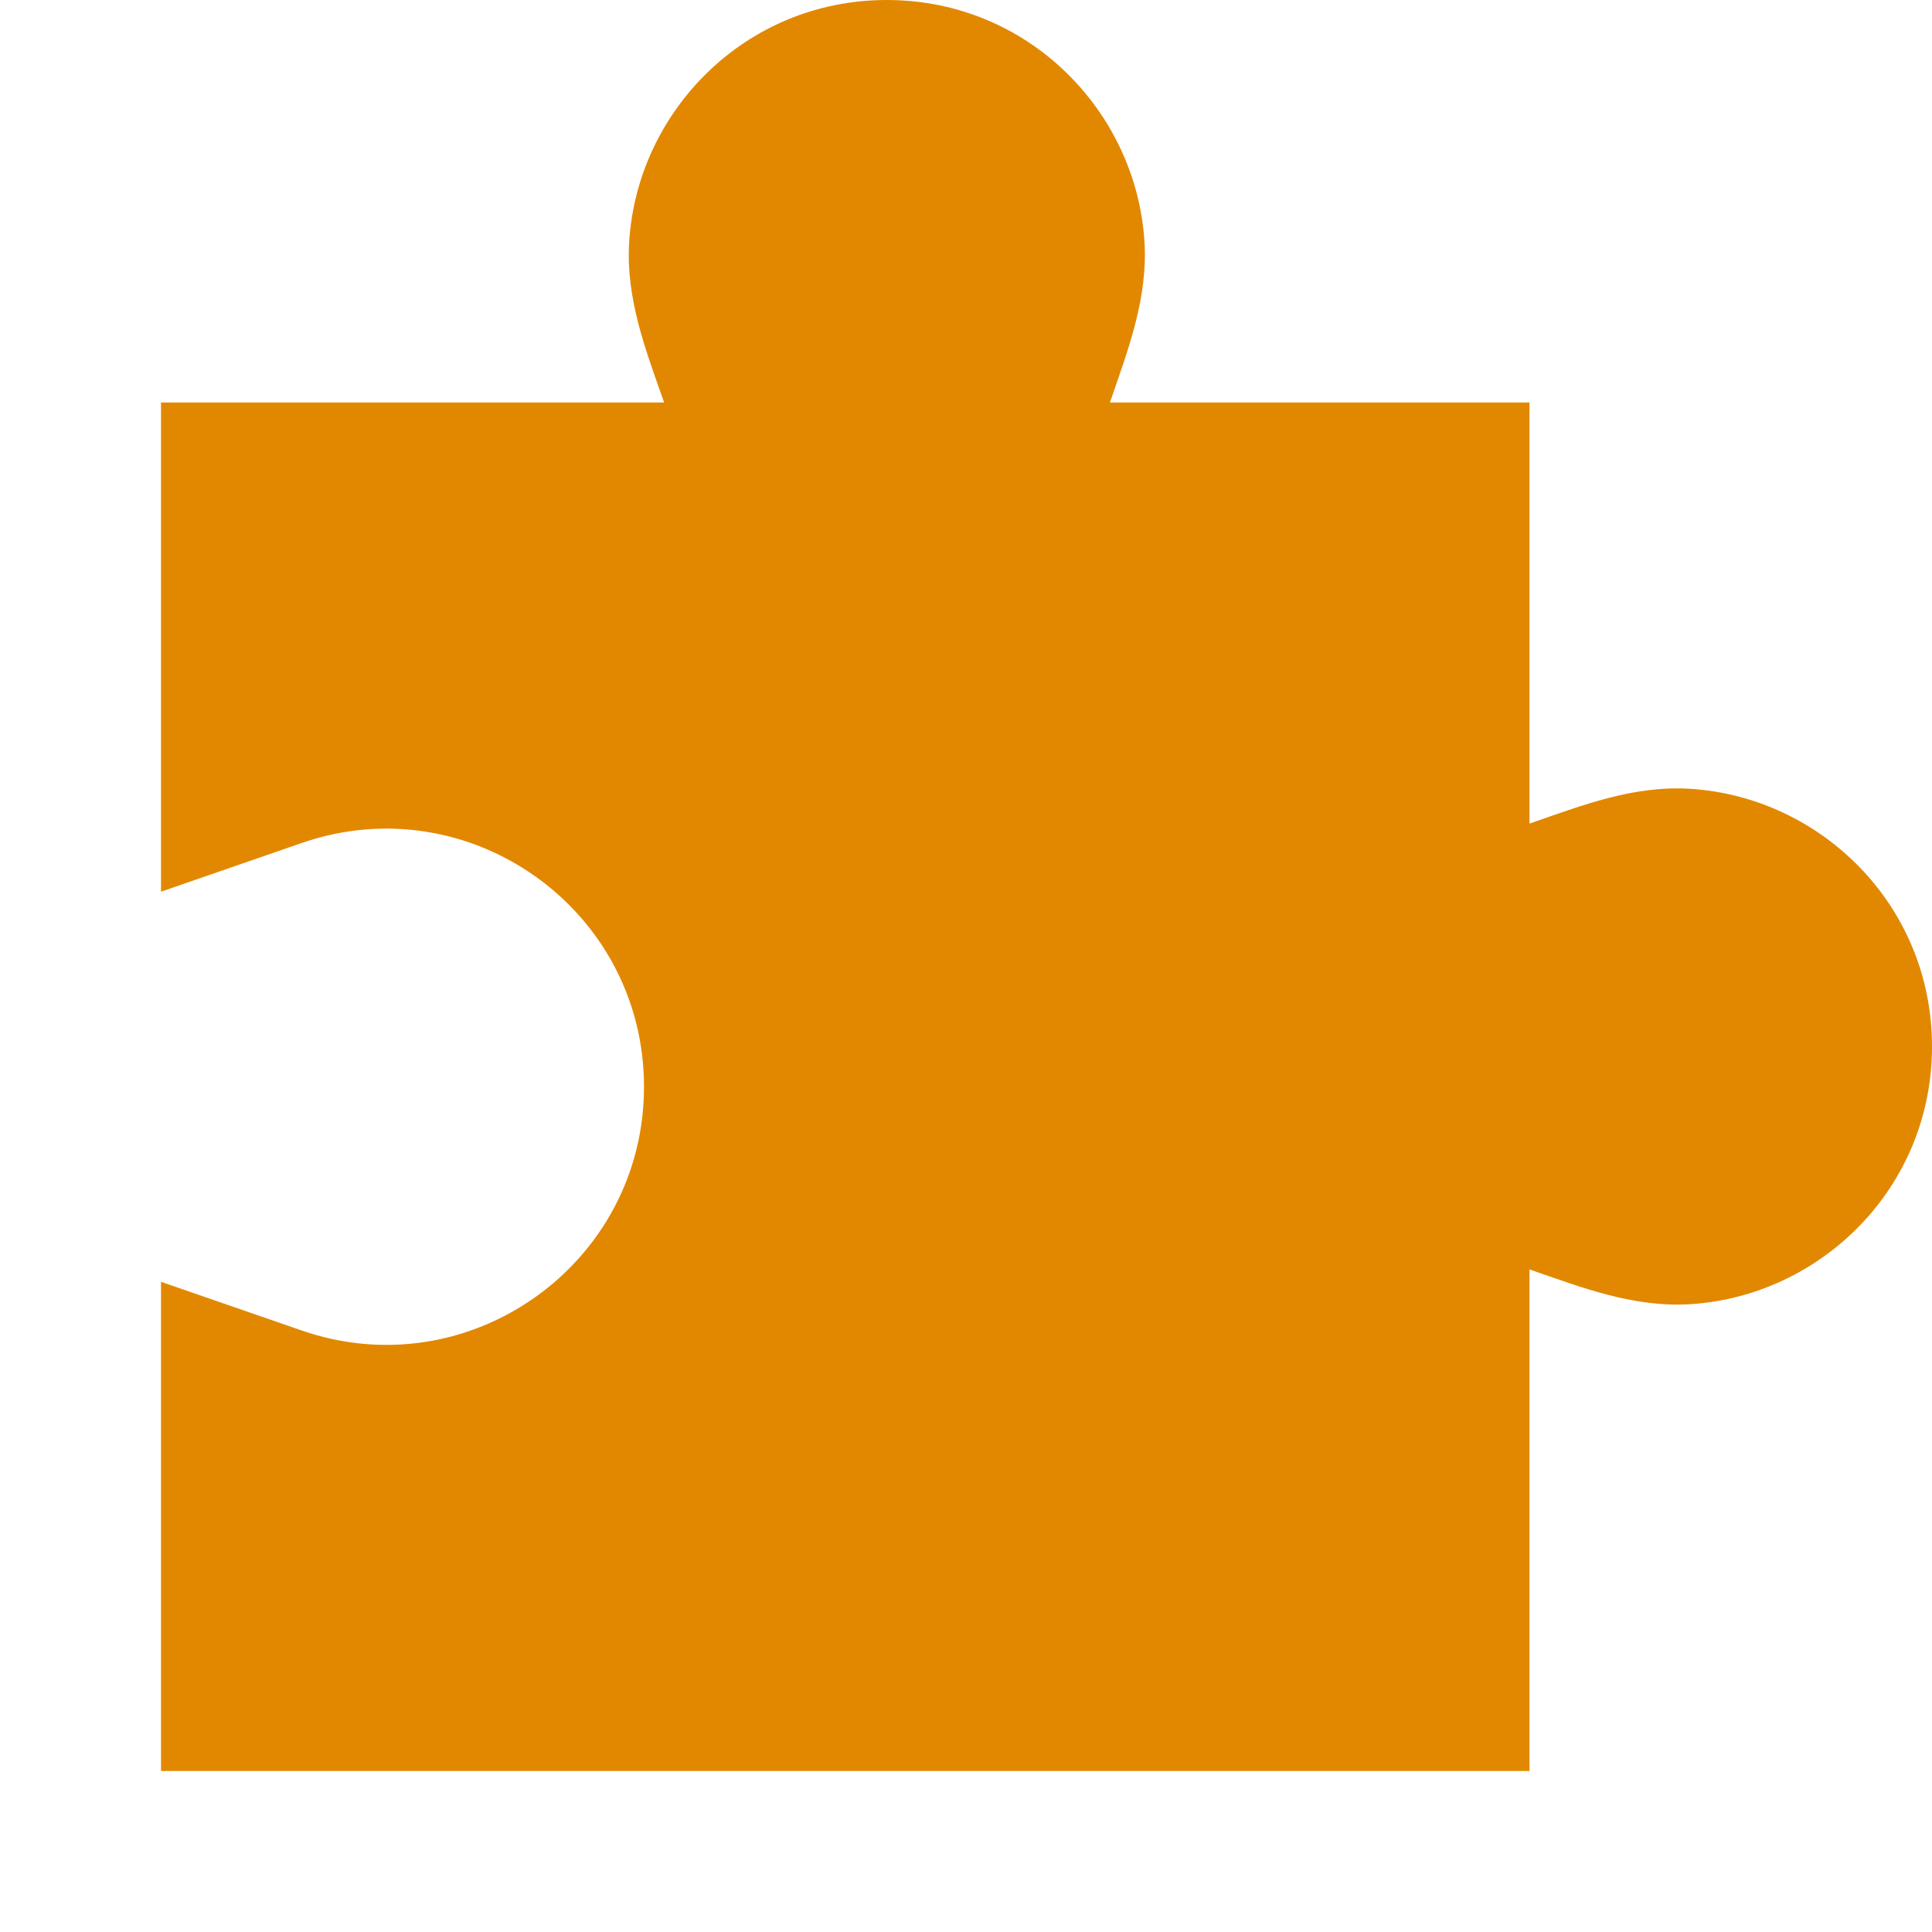 <svg xmlns="http://www.w3.org/2000/svg" width="24" height="24" viewBox="0 0 24 24" fill="none"><rect width="24" height="24" fill="none"/>
<g clip-path="url(#clip0_55046_8858)">
<path d="M13.788 5H19V10.231C19.655 10.004 20.292 9.754 21 9.799C22.617 9.902 24 11.242 24 13C24 14.758 22.617 16.098 21 16.201C20.292 16.245 19.655 15.996 19 15.769V22H2V15.923L3.748 16.528C5.829 17.248 8 15.703 8 13.5C8 11.297 5.829 9.752 3.748 10.472L2 11.077V5H8.25C8.02 4.345 7.771 3.709 7.816 3C7.918 1.384 9.257 0 11.016 0C12.774 0 14.114 1.383 14.217 3C14.261 3.707 14.013 4.344 13.788 5Z" fill="#E28800"/>
</g>
<defs>
<clipPath id="clip0_55046_8858">
<rect width="24" height="24" fill="white"/>
</clipPath>
</defs>
</svg>
